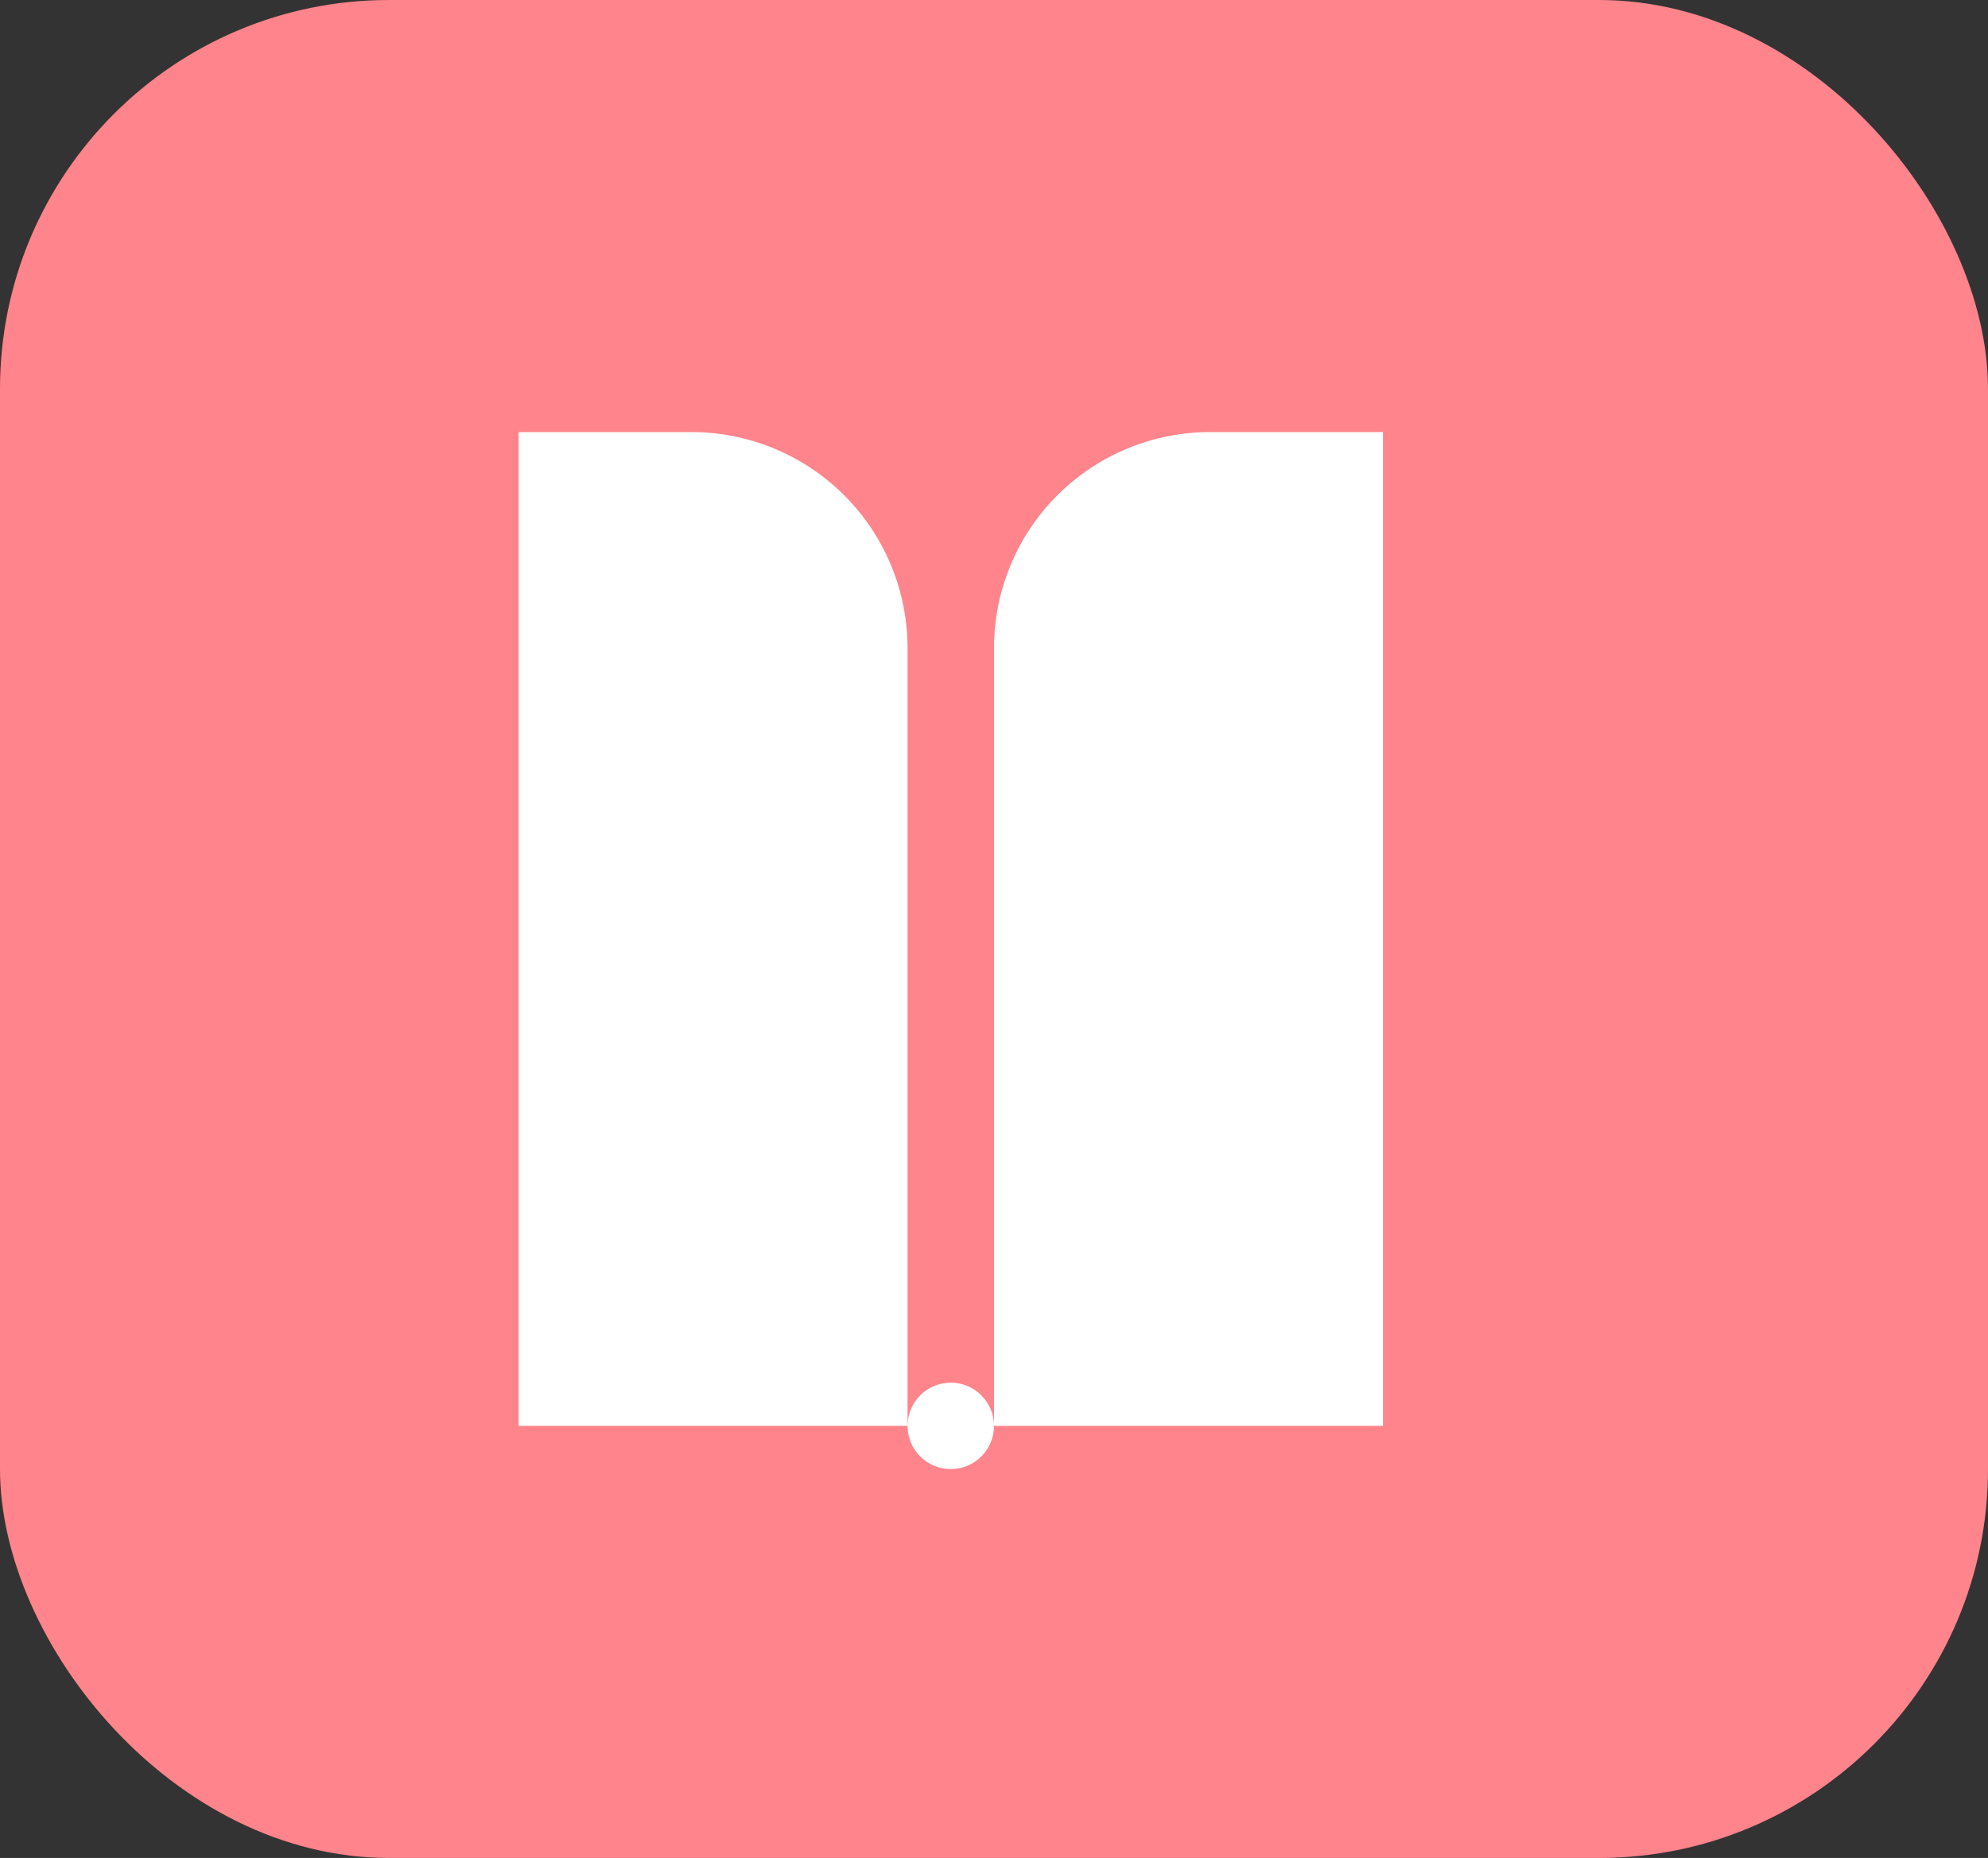 <svg width="46" height="43" fill="none" xmlns="http://www.w3.org/2000/svg"><rect width="100%" height="100%" fill="#333333" stroke="none"/><rect width="46" height="43" rx="9" fill="#FF848B"/><path d="M12 10h4a5 5 0 015 5v18h-9V10zm20 0h-4a5 5 0 00-5 5v18h9V10z" fill="#fff"/><circle cx="22" cy="33" r="1" fill="#fff"/></svg>